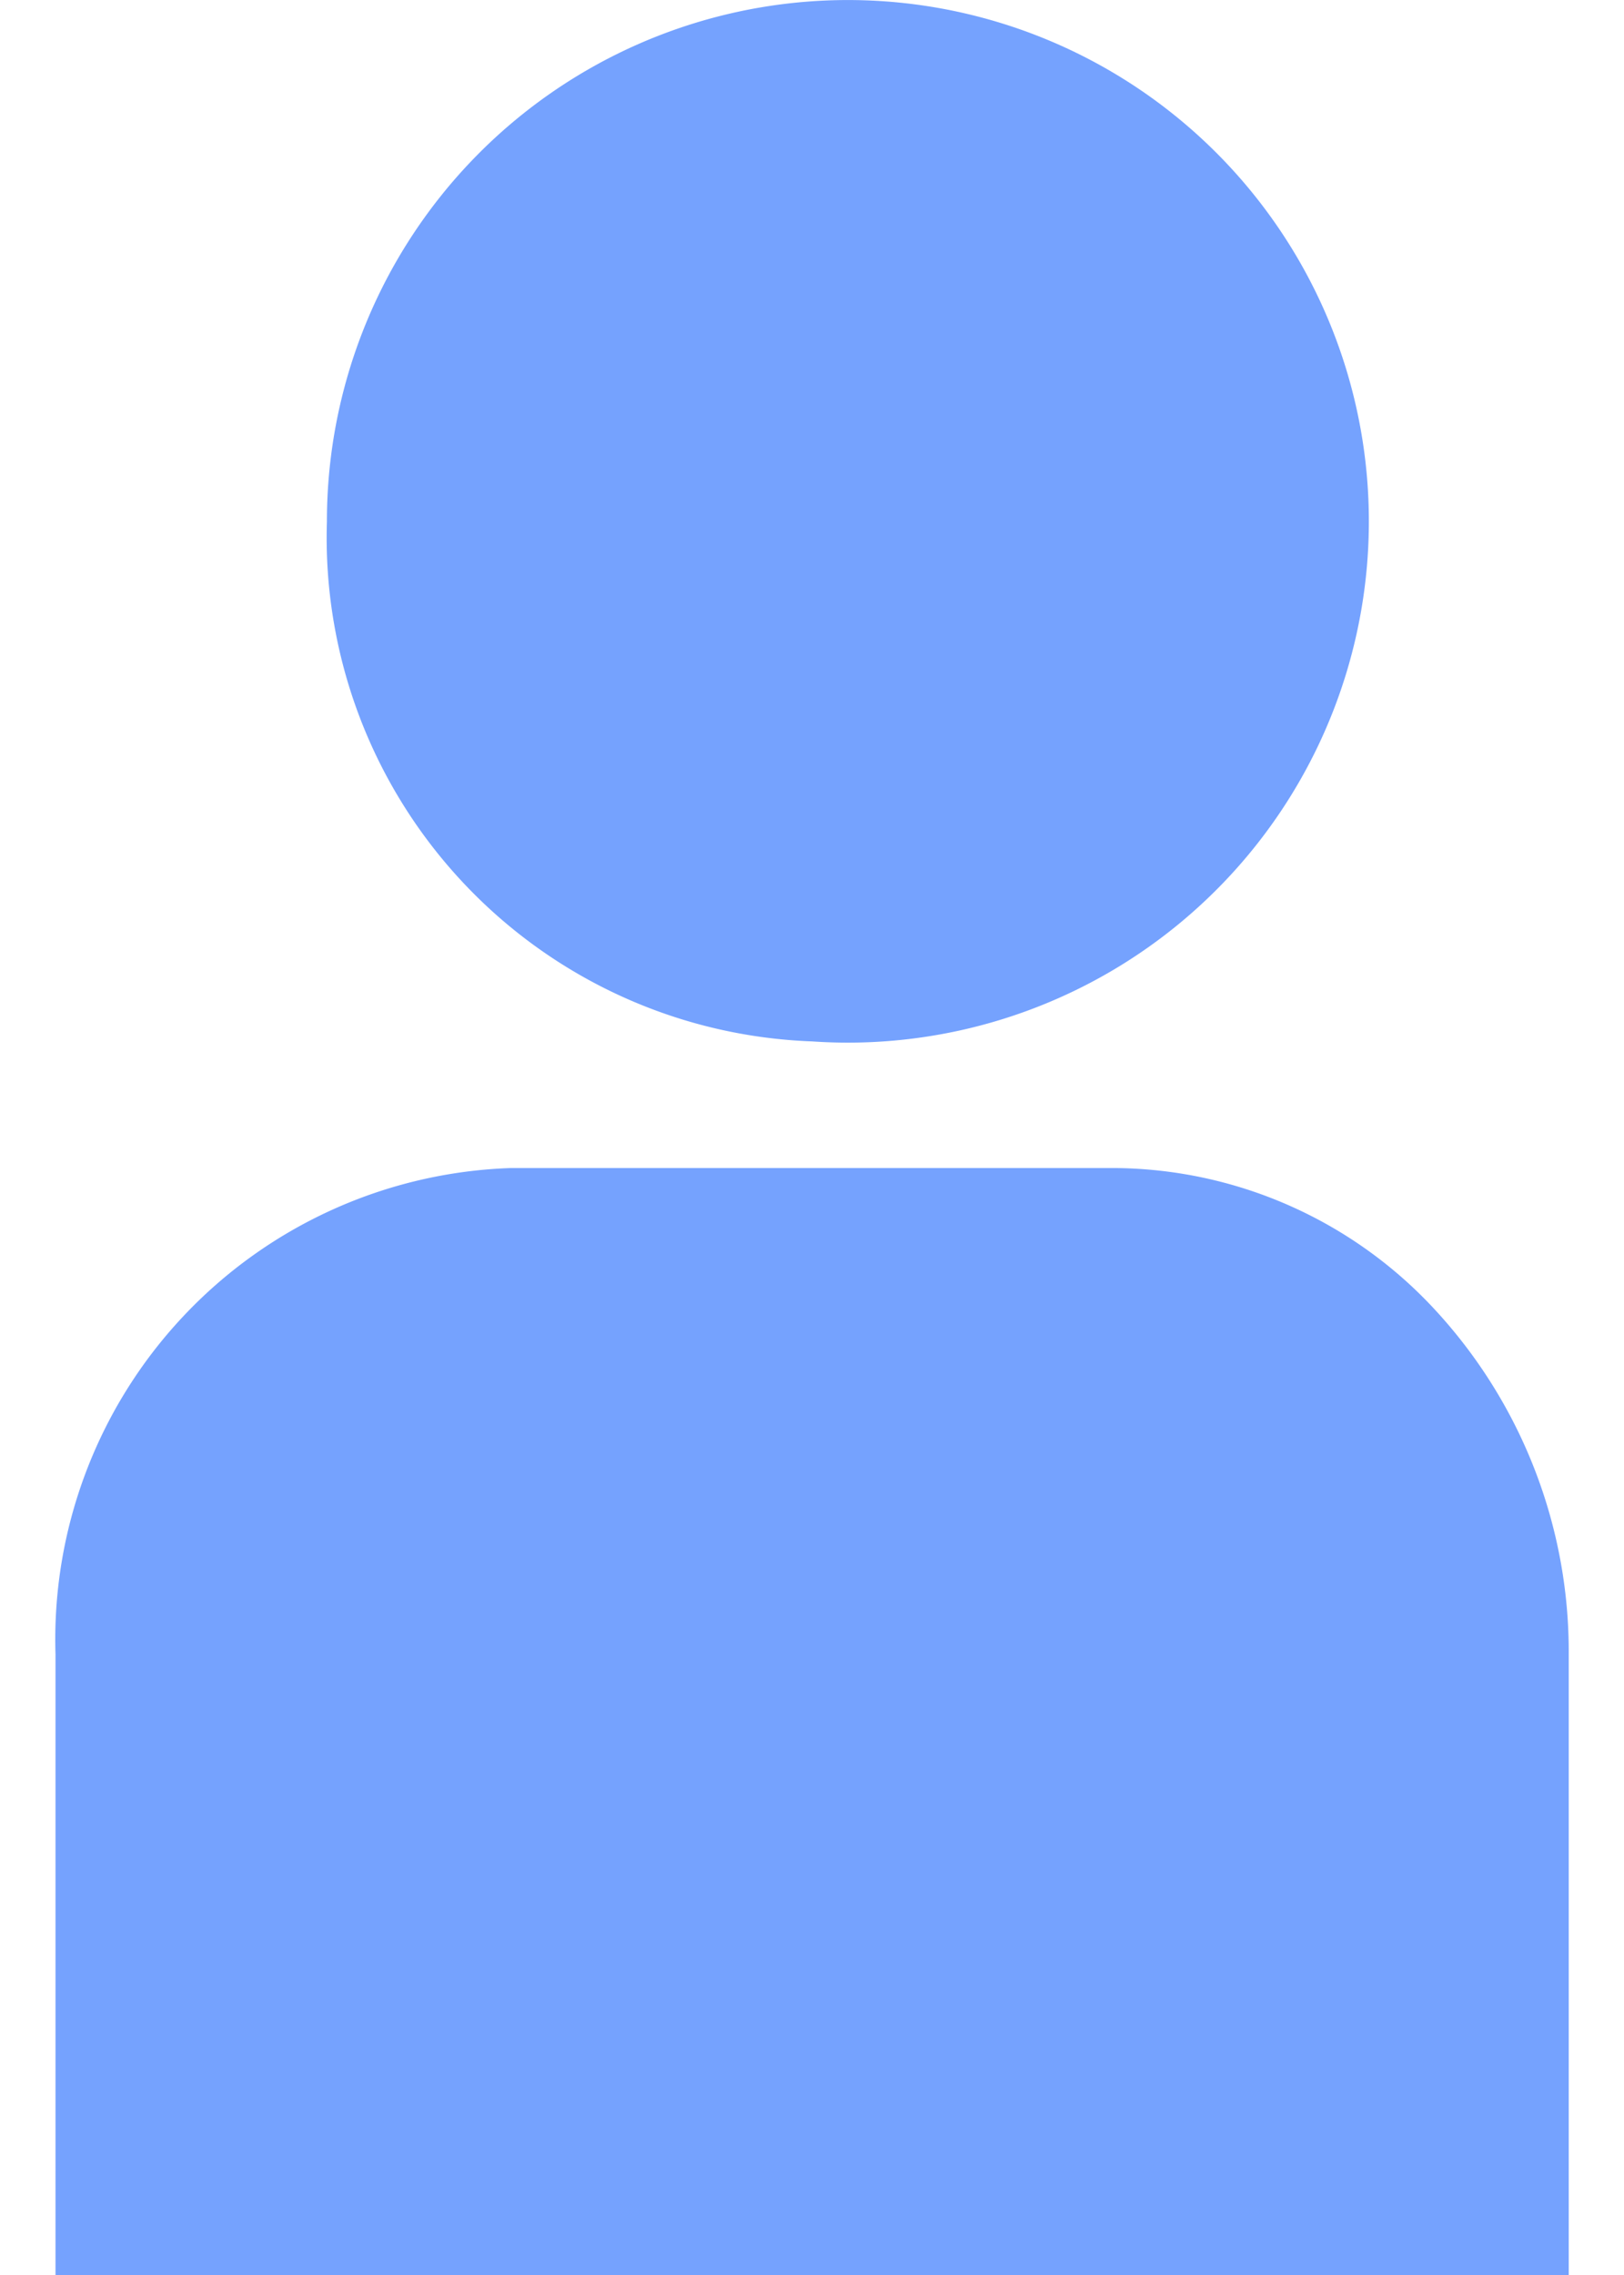 <svg xmlns="http://www.w3.org/2000/svg" width="10" height="14" viewBox="0 0 12.82 19.259">    <g id="Groupe_3" data-name="Groupe 3" transform="translate(-49.803 -135.035)" opacity="0.7">        <path id="Tracé_7" data-name="Tracé 7" d="M148.11,647.986a4.413,4.413,0,1,0-4.11-4.4A4.267,4.267,0,0,0,148.11,647.986Z" transform="translate(-91.896 -504.135)" fill="#3a7afe"/>        <path id="Tracé_8" data-name="Tracé 8" d="M146.574,664.87h-5.106a3.993,3.993,0,0,0-3.858,4.118v5.253h12.818v-5.253a4.262,4.262,0,0,0-1.128-2.913,3.729,3.729,0,0,0-2.726-1.205Z" transform="translate(-87.805 -519.947)" fill="#3a7afe"/>    </g></svg>